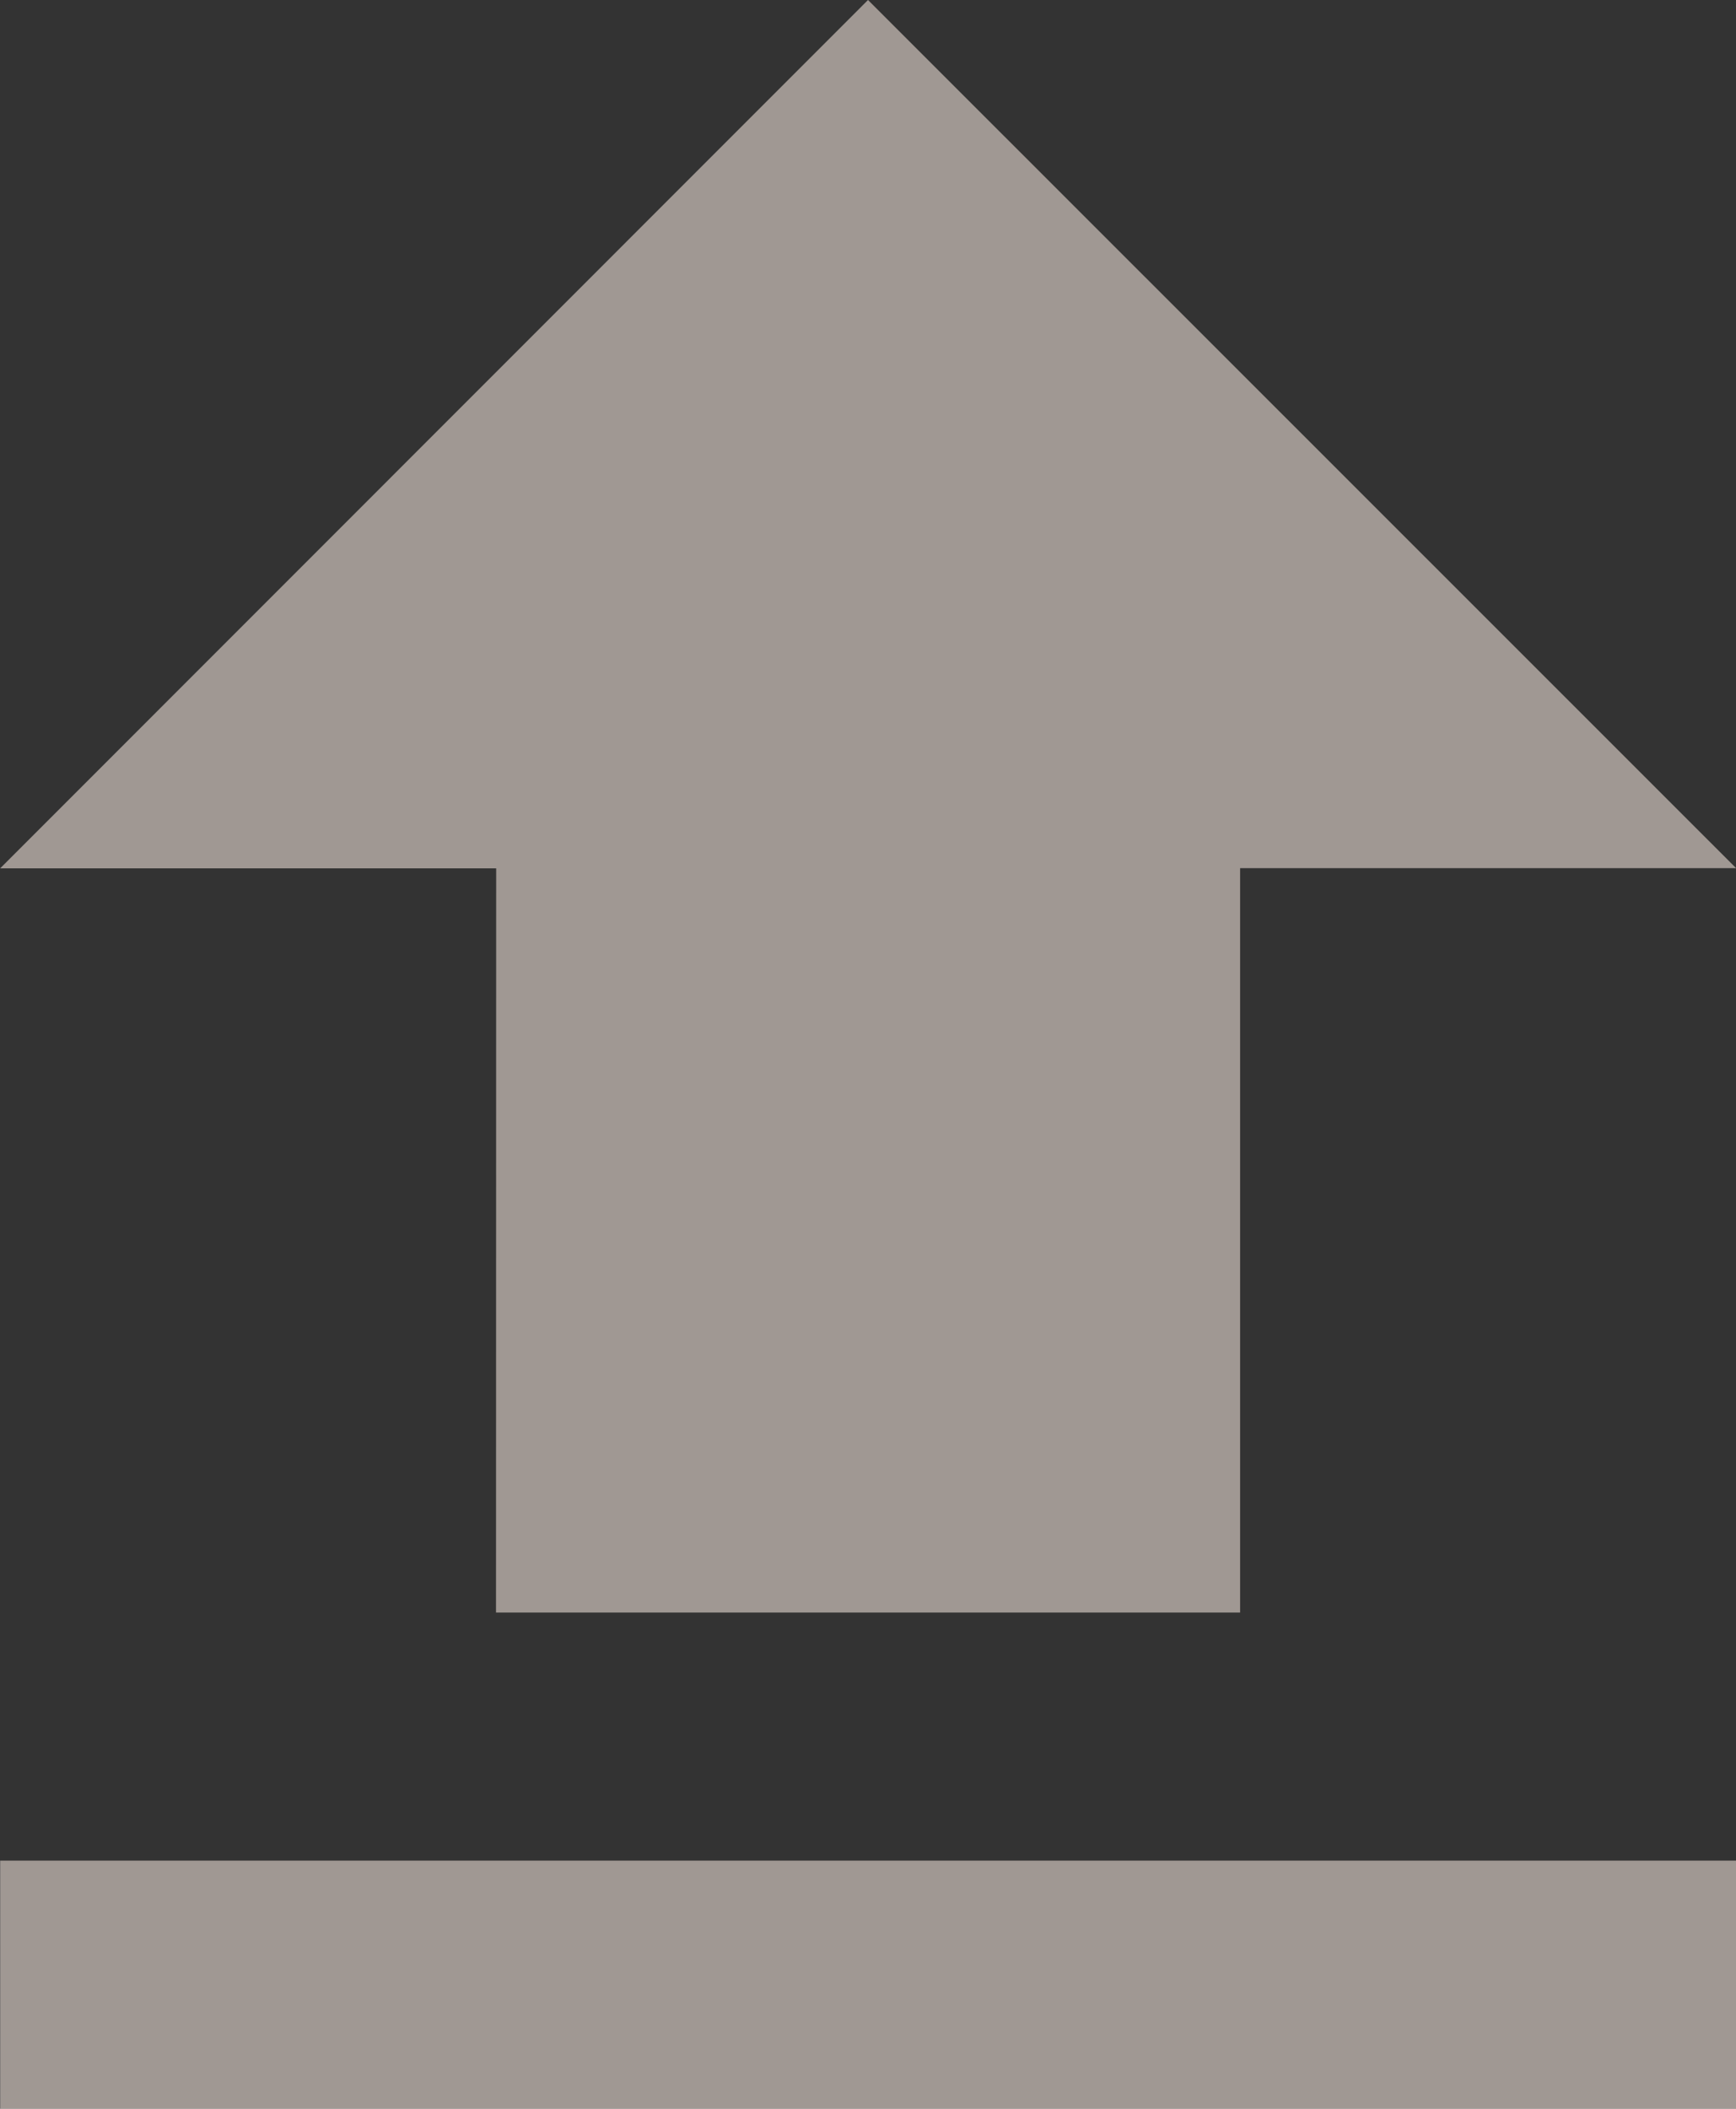 <svg xmlns="http://www.w3.org/2000/svg" width="30.562" height="37.11" viewBox="0 0 30.562 37.11">
  <rect x="0" y="0" width="30.562" height="37.11" fill="#333333" stroke="none"/>
  <path id="Icon_metro-file-upload" data-name="Icon metro-file-upload" d="M17.729,34.805h13.1v-13.1h8.732L24.278,6.427,9,21.708h8.732ZM9,39.171H39.559v4.366H9Z" transform="translate(-8.997 -6.427)" fill="#fff1e8" opacity="0.532"/>
</svg>
